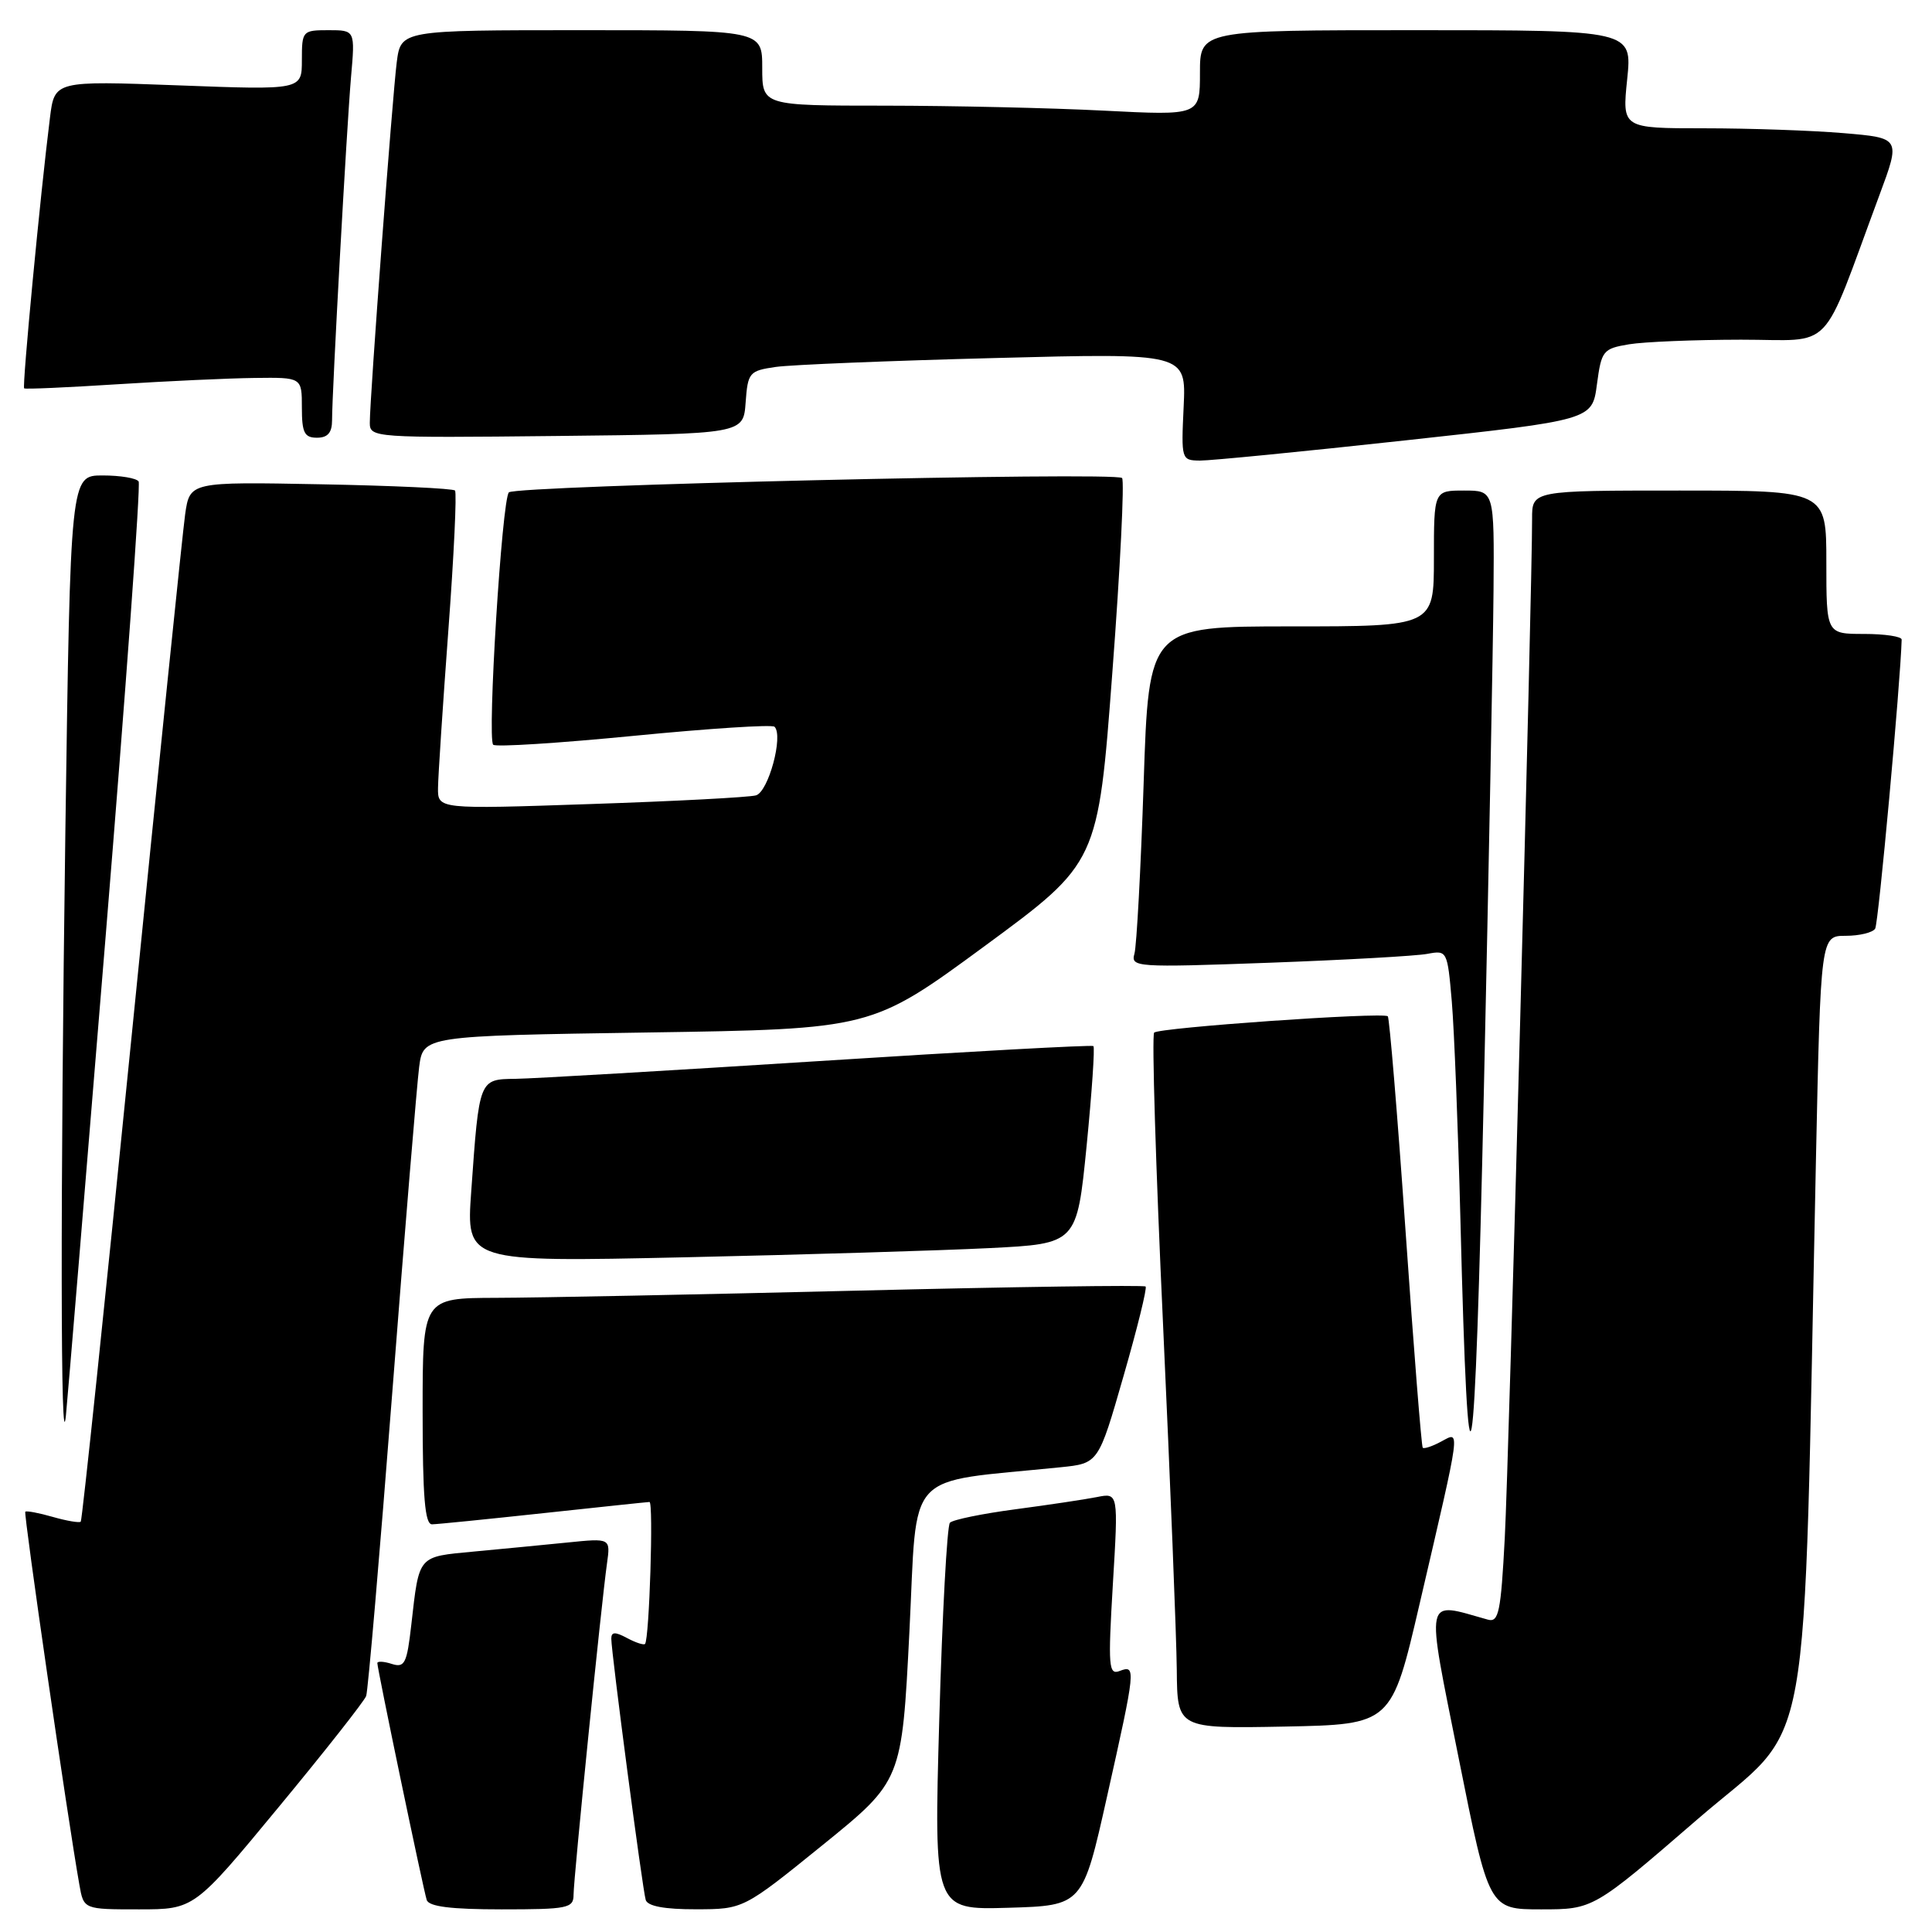 <?xml version="1.0" encoding="UTF-8" standalone="no"?>
<!DOCTYPE svg PUBLIC "-//W3C//DTD SVG 1.1//EN" "http://www.w3.org/Graphics/SVG/1.1/DTD/svg11.dtd" >
<svg xmlns="http://www.w3.org/2000/svg" xmlns:xlink="http://www.w3.org/1999/xlink" version="1.1" viewBox="0 0 256 256">
 <g >
 <path fill="currentColor"
d=" M 36.90 239.48 C 43.05 232.05 48.27 225.41 48.52 224.73 C 48.76 224.06 50.32 205.95 51.98 184.50 C 53.64 163.05 55.25 143.65 55.54 141.38 C 56.08 137.26 56.08 137.26 85.79 136.81 C 115.50 136.36 115.50 136.36 130.50 125.34 C 145.50 114.31 145.50 114.31 147.39 89.13 C 148.44 75.29 149.01 63.68 148.68 63.34 C 147.82 62.48 68.33 64.34 67.43 65.24 C 66.51 66.16 64.54 97.87 65.35 98.68 C 65.67 99.01 74.07 98.47 84.00 97.50 C 93.93 96.53 102.32 95.98 102.63 96.30 C 103.83 97.49 101.82 104.92 100.17 105.39 C 99.25 105.65 89.39 106.17 78.25 106.54 C 58.00 107.23 58.00 107.23 58.04 104.37 C 58.06 102.79 58.68 93.40 59.41 83.50 C 60.15 73.60 60.54 65.28 60.29 65.00 C 60.04 64.72 52.03 64.35 42.49 64.17 C 25.15 63.84 25.15 63.84 24.53 68.17 C 24.20 70.55 21.02 101.48 17.48 136.90 C 13.94 172.32 10.89 201.44 10.70 201.63 C 10.52 201.81 8.85 201.53 7.00 201.00 C 5.15 200.47 3.51 200.16 3.35 200.31 C 3.11 200.56 8.97 241.03 10.52 249.75 C 11.09 253.00 11.09 253.00 18.41 253.00 C 25.73 253.00 25.73 253.00 36.90 239.48 Z  M 76.00 251.06 C 76.00 248.91 79.68 212.47 80.43 207.16 C 80.90 203.81 80.90 203.81 75.20 204.39 C 72.07 204.70 66.48 205.25 62.78 205.59 C 55.30 206.30 55.56 205.99 54.50 215.29 C 53.92 220.42 53.62 221.02 51.92 220.48 C 50.87 220.14 50.00 220.09 50.00 220.37 C 50.00 221.14 56.08 250.31 56.54 251.75 C 56.82 252.63 59.72 253.00 66.47 253.00 C 75.24 253.00 76.00 252.85 76.00 251.06 Z  M 109.00 244.48 C 119.50 235.97 119.50 235.97 120.50 216.24 C 121.61 194.34 119.57 196.56 140.52 194.42 C 145.55 193.91 145.55 193.91 148.86 182.38 C 150.69 176.04 152.01 170.68 151.80 170.47 C 151.59 170.26 134.34 170.51 113.46 171.02 C 92.58 171.53 71.11 171.96 65.75 171.97 C 56.00 172.00 56.00 172.00 56.00 187.00 C 56.00 198.34 56.30 202.00 57.25 201.98 C 57.94 201.97 64.58 201.30 72.00 200.50 C 79.42 199.70 85.75 199.03 86.06 199.02 C 86.61 199.00 86.04 217.19 85.47 217.83 C 85.30 218.01 84.23 217.66 83.09 217.05 C 81.51 216.20 81.00 216.22 81.00 217.13 C 81.00 218.98 85.13 250.33 85.56 251.75 C 85.81 252.58 88.05 253.00 92.22 252.99 C 98.50 252.98 98.50 252.98 109.00 244.48 Z  M 146.70 238.00 C 150.50 221.04 150.54 220.58 148.37 221.41 C 146.90 221.98 146.81 220.88 147.46 209.92 C 148.19 197.80 148.19 197.80 145.34 198.37 C 143.78 198.68 138.91 199.41 134.53 199.99 C 130.15 200.57 126.25 201.37 125.87 201.77 C 125.49 202.17 124.86 213.88 124.46 227.79 C 123.74 253.08 123.74 253.08 133.60 252.79 C 143.46 252.50 143.46 252.50 146.70 238.00 Z  M 224.94 241.05 C 240.45 227.64 238.87 236.42 240.62 153.75 C 241.25 124.00 241.25 124.00 244.56 124.00 C 246.39 124.00 248.15 123.57 248.47 123.05 C 248.91 122.34 251.82 90.51 251.98 84.75 C 251.99 84.34 249.75 84.00 247.00 84.00 C 242.00 84.00 242.00 84.00 242.00 74.50 C 242.00 65.00 242.00 65.00 222.50 65.00 C 203.00 65.00 203.00 65.00 203.01 68.75 C 203.04 77.62 199.94 193.53 199.39 203.79 C 198.87 213.63 198.59 215.01 197.15 214.61 C 188.62 212.23 188.89 210.96 193.28 232.95 C 197.29 253.00 197.29 253.00 204.21 253.00 C 211.12 253.00 211.12 253.00 224.94 241.05 Z  M 188.11 212.50 C 193.67 188.61 193.53 189.65 190.97 191.01 C 189.79 191.65 188.69 192.01 188.52 191.83 C 188.35 191.65 187.33 178.78 186.25 163.22 C 185.17 147.67 184.10 134.82 183.89 134.66 C 183.12 134.09 153.49 136.17 152.93 136.83 C 152.61 137.20 153.14 154.60 154.11 175.50 C 155.07 196.40 155.89 217.00 155.93 221.28 C 156.00 229.05 156.00 229.05 170.20 228.78 C 184.39 228.50 184.39 228.50 188.11 212.50 Z  M 197.90 78.25 C 198.00 65.00 198.00 65.00 194.00 65.00 C 190.00 65.00 190.00 65.00 190.00 74.00 C 190.00 83.00 190.00 83.00 171.11 83.00 C 152.22 83.00 152.22 83.00 151.54 103.75 C 151.16 115.16 150.61 125.34 150.32 126.37 C 149.81 128.16 150.53 128.21 168.14 127.57 C 178.24 127.20 187.69 126.67 189.14 126.39 C 191.75 125.90 191.79 125.98 192.37 132.69 C 192.69 136.44 193.20 149.40 193.51 161.50 C 194.56 203.58 195.41 198.95 196.62 144.50 C 197.27 115.35 197.84 85.54 197.90 78.25 Z  M 14.00 124.05 C 16.68 91.35 18.65 64.24 18.37 63.80 C 18.10 63.36 15.96 63.00 13.60 63.00 C 9.33 63.00 9.33 63.00 8.66 110.25 C 7.99 158.58 8.02 194.65 8.74 187.50 C 8.96 185.30 11.33 156.75 14.00 124.05 Z  M 131.10 165.38 C 142.69 164.80 142.69 164.80 143.98 151.86 C 144.68 144.75 145.09 138.78 144.88 138.61 C 144.67 138.44 128.30 139.33 108.50 140.60 C 88.70 141.86 70.62 142.92 68.33 142.95 C 63.46 143.01 63.50 142.90 62.44 157.87 C 61.77 167.23 61.77 167.23 90.63 166.60 C 106.51 166.25 124.72 165.70 131.10 165.38 Z  M 186.24 58.35 C 210.98 55.65 210.98 55.65 211.60 50.94 C 212.20 46.45 212.40 46.20 215.86 45.62 C 217.86 45.29 224.53 45.02 230.68 45.01 C 243.24 45.00 241.10 47.22 249.02 25.89 C 251.85 18.28 251.85 18.28 244.27 17.64 C 240.11 17.29 231.80 17.00 225.82 17.00 C 214.94 17.00 214.94 17.00 215.61 10.50 C 216.28 4.00 216.28 4.00 187.64 4.00 C 159.00 4.00 159.00 4.00 159.00 9.65 C 159.00 15.31 159.00 15.31 146.25 14.66 C 139.24 14.30 126.19 14.01 117.25 14.00 C 101.00 14.00 101.00 14.00 101.00 9.00 C 101.00 4.00 101.00 4.00 77.06 4.00 C 53.12 4.00 53.12 4.00 52.57 8.25 C 51.99 12.83 49.00 52.73 49.00 56.03 C 49.00 57.99 49.58 58.03 73.75 57.77 C 98.50 57.50 98.50 57.50 98.80 53.33 C 99.09 49.35 99.28 49.13 102.80 48.62 C 104.84 48.33 117.90 47.80 131.84 47.44 C 157.17 46.78 157.17 46.78 156.84 53.89 C 156.51 60.90 156.54 61.00 159.00 61.03 C 160.38 61.04 172.63 59.84 186.24 58.35 Z  M 44.00 55.68 C 44.00 51.87 45.93 17.01 46.51 10.25 C 47.06 4.00 47.06 4.00 43.53 4.00 C 40.08 4.00 40.00 4.09 40.00 7.96 C 40.00 11.93 40.00 11.93 23.61 11.31 C 7.23 10.70 7.23 10.70 6.62 15.60 C 5.34 25.76 2.92 51.25 3.20 51.46 C 3.37 51.59 8.90 51.34 15.50 50.92 C 22.10 50.50 30.31 50.12 33.75 50.08 C 40.00 50.00 40.00 50.00 40.00 54.00 C 40.00 57.33 40.33 58.00 42.00 58.00 C 43.43 58.00 44.00 57.33 44.00 55.68 Z "/>
</g>
</svg>